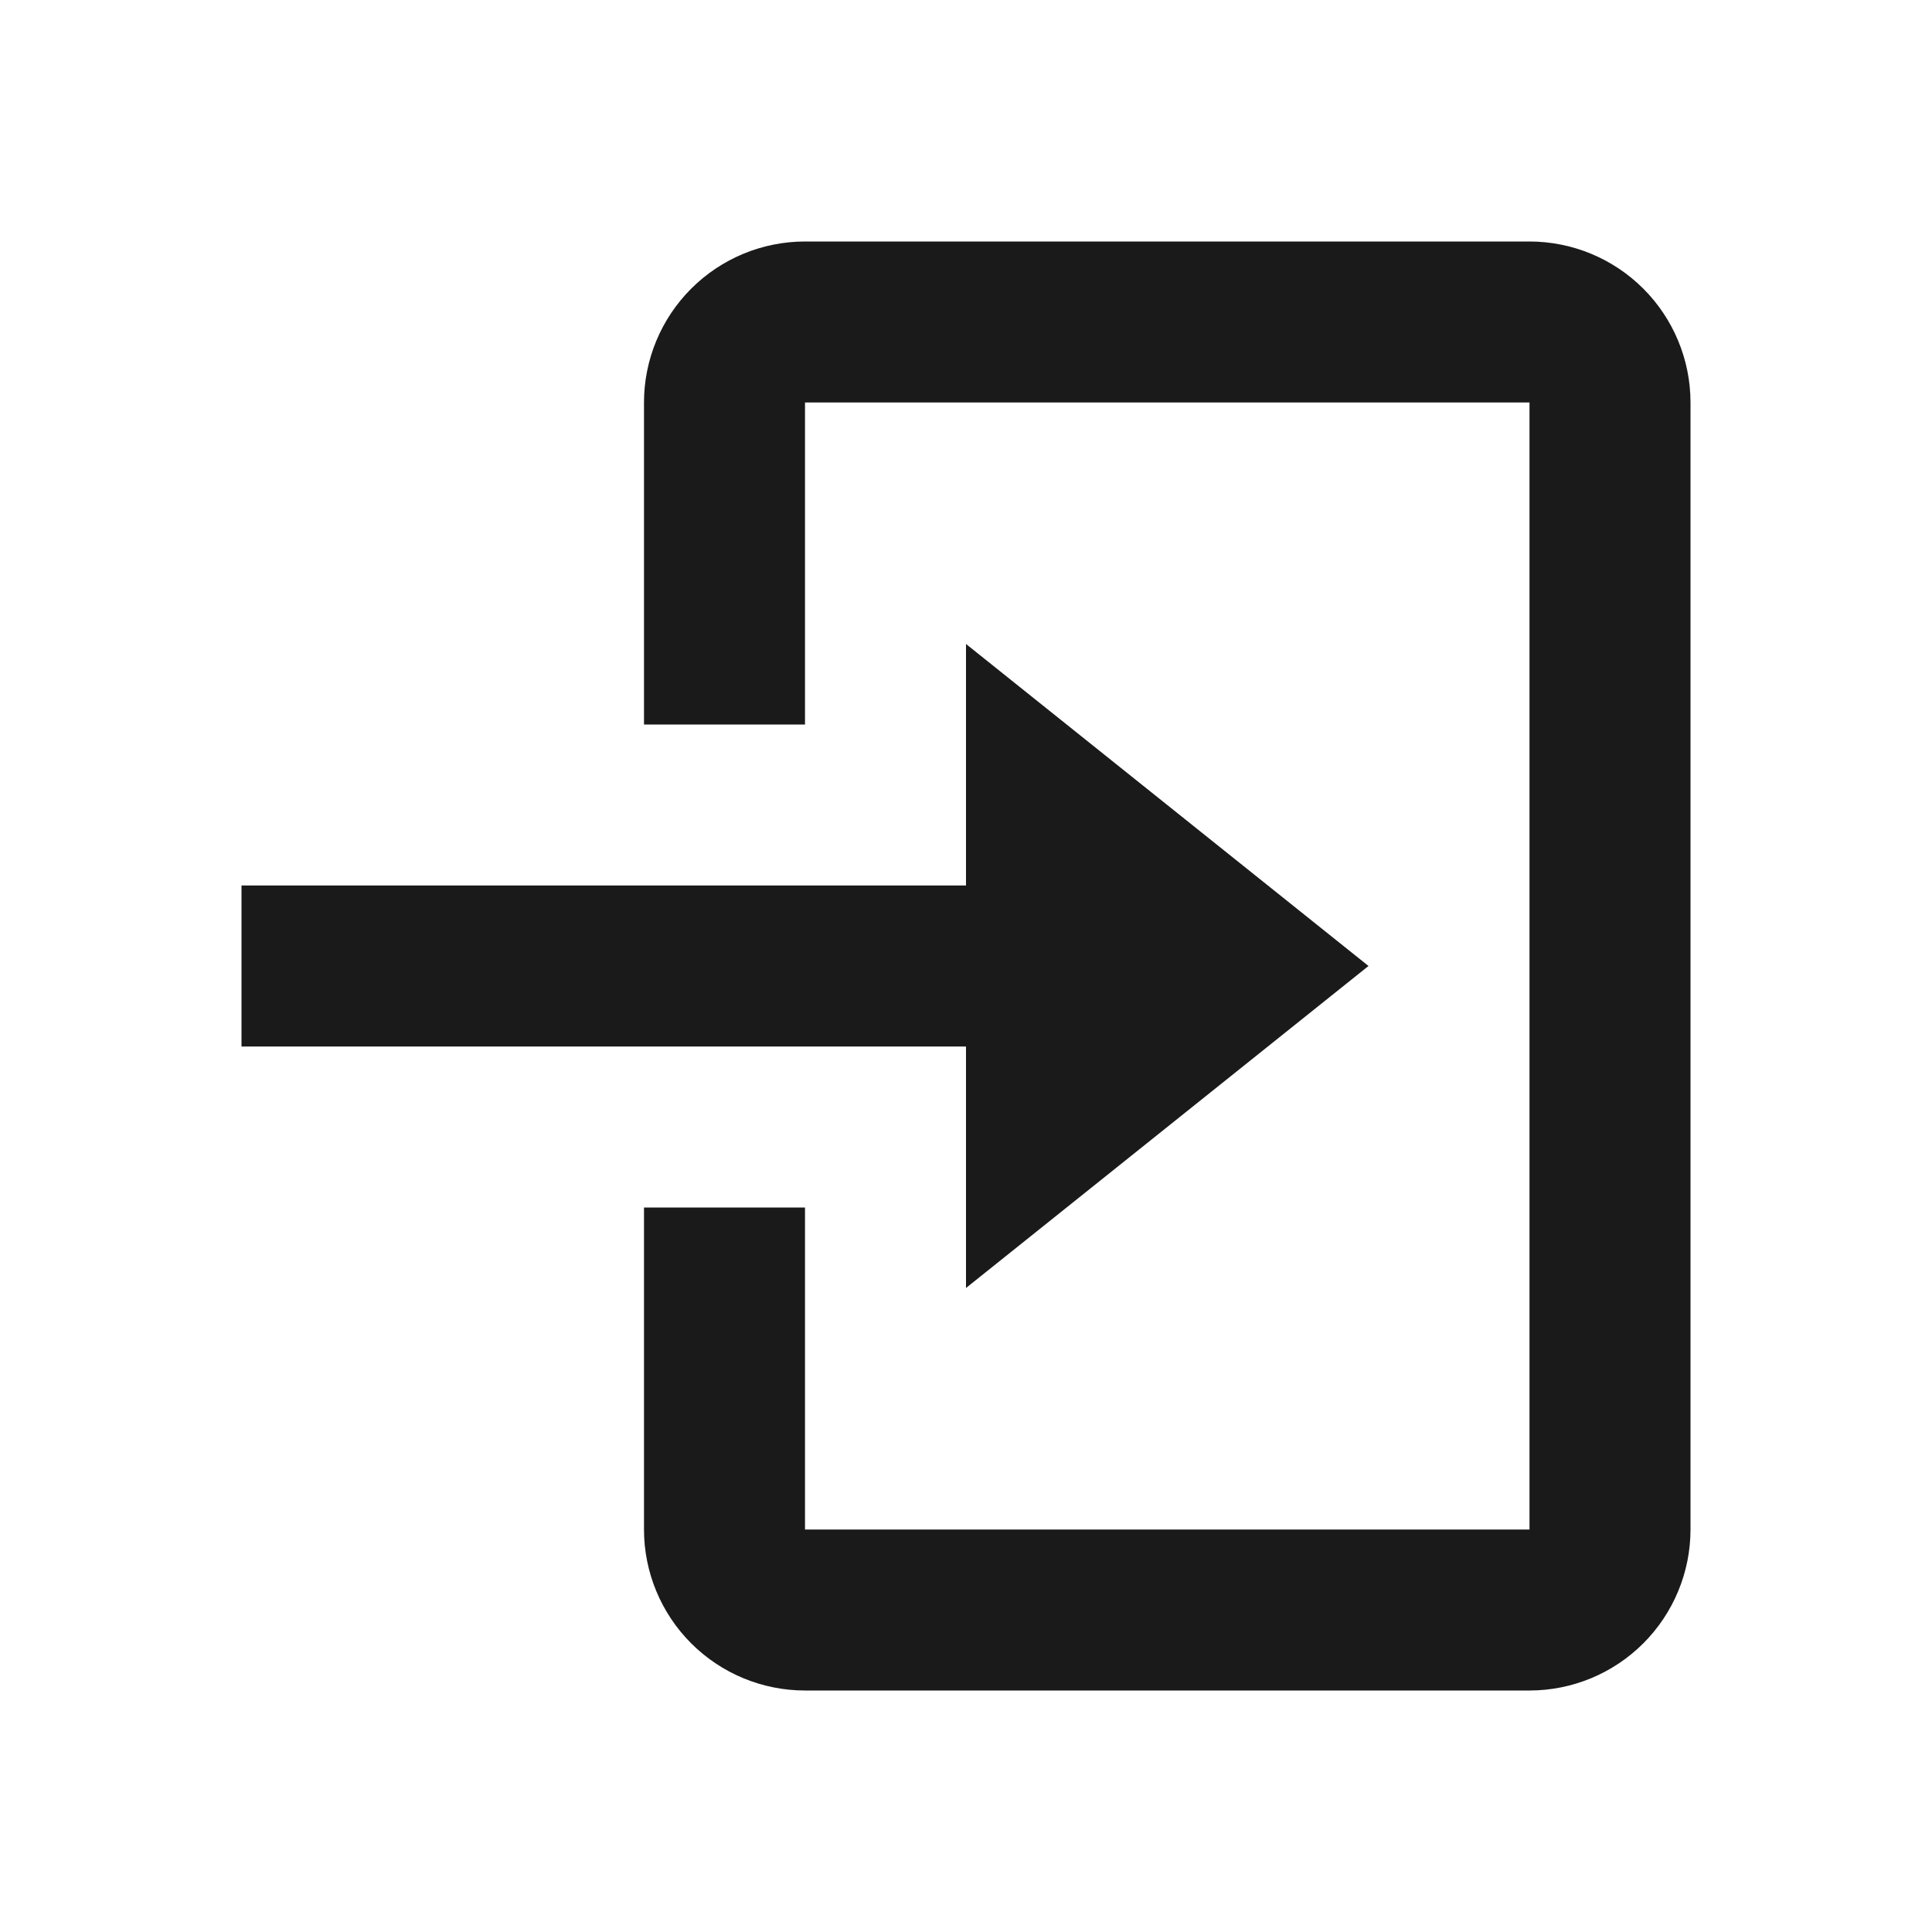 <svg width="24" height="24" viewBox="0 0 24 24" fill="none" xmlns="http://www.w3.org/2000/svg">
<path d="M19 21H10C9.47 21 8.961 20.789 8.586 20.414C8.211 20.039 8 19.53 8 19V15H10V19H19V5H10V9H8V5C8 4.47 8.211 3.961 8.586 3.586C8.961 3.211 9.47 3 10 3H19C19.53 3 20.039 3.211 20.414 3.586C20.789 3.961 21 4.47 21 5V19C21 19.53 20.789 20.039 20.414 20.414C20.039 20.789 19.53 21 19 21ZM12 16V13H3V11H12V8L17 12L12 16Z" fill="#1A1A1A"/>
</svg>

